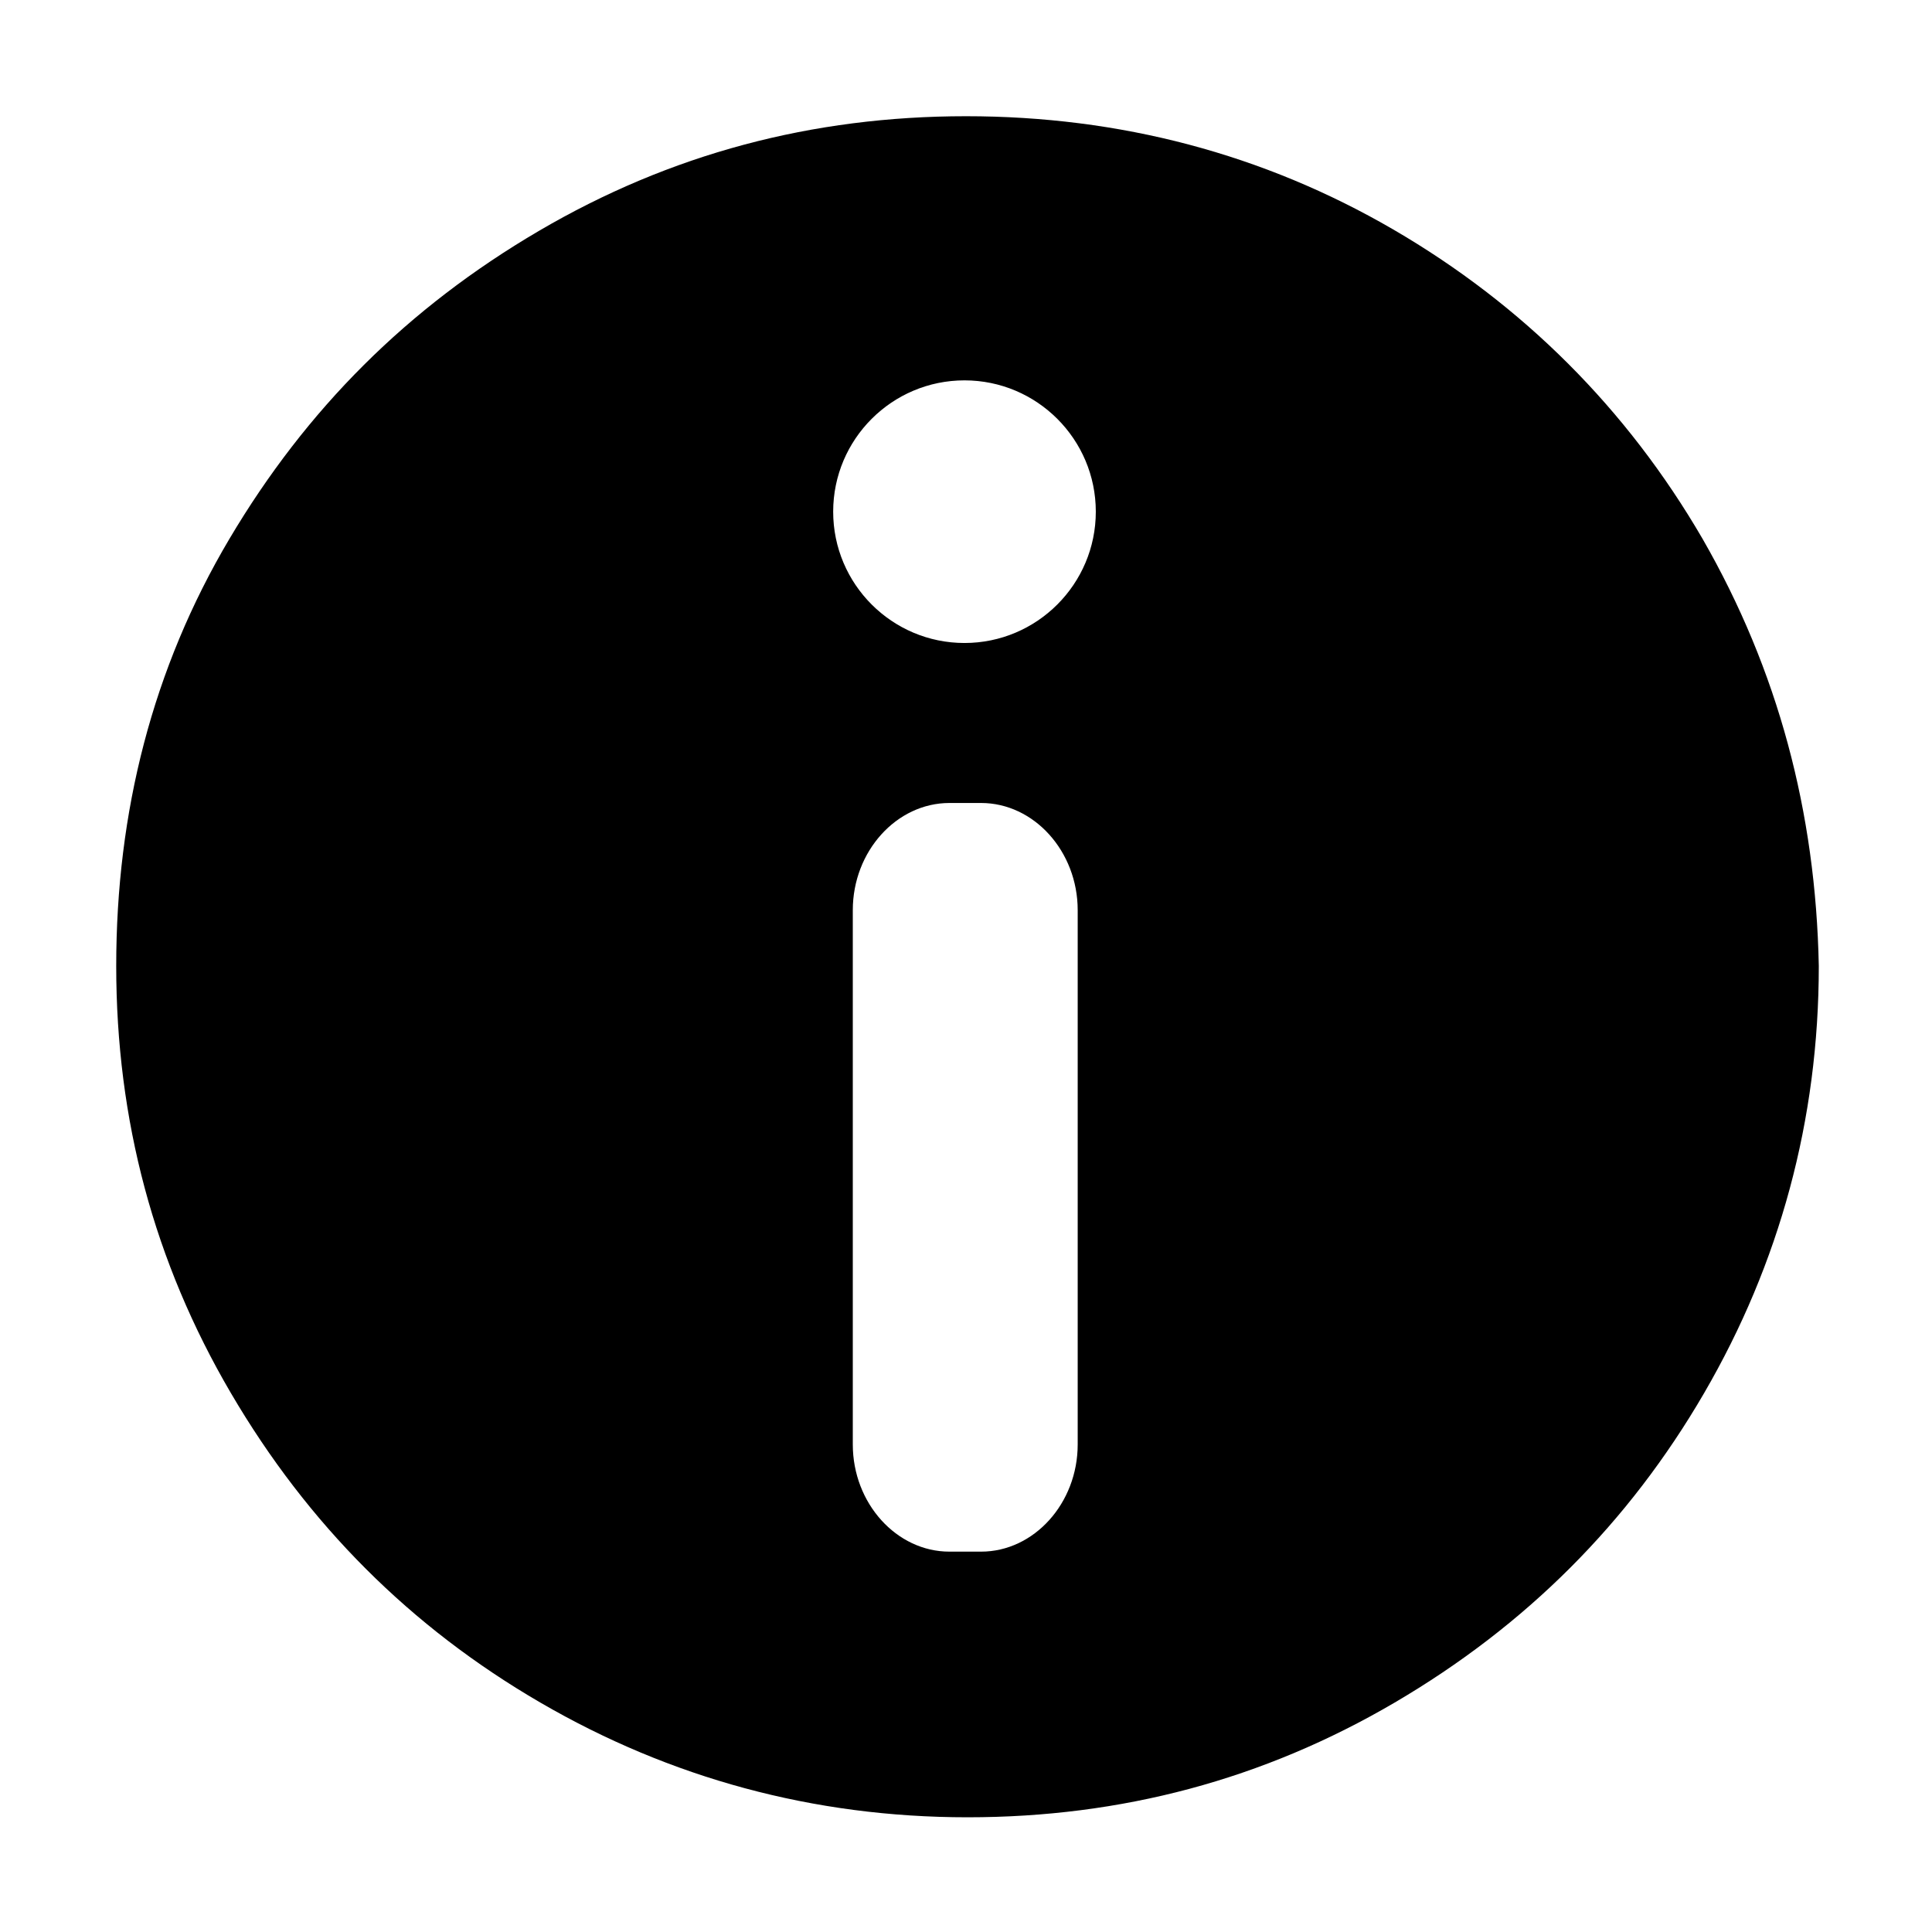 <svg viewBox="0 0 1024 1024" xmlns="http://www.w3.org/2000/svg"><path d="M902.4 285.6c-40-68.8-95.2-124-164-164s-144.8-60-226.4-60-156.8 20-226.4 60.8-123.2 94.4-164 163.2-60 144.8-60 226.4 20 156.8 60.8 226.4 95.2 124 164 164 144.8 60.8 226.4 60.8 156.8-20 226.4-60.8 124-95.2 164-164S964 593.6 964 512c-1.6-81.6-21.6-156.8-61.6-226.4zm-331.2 480c0 31.2-23.2 56.8-51.2 56.8h-16.8c-28 0-51.2-25.6-51.2-56.8V482.4c0-31.2 23.2-56.8 51.2-56.8H520c28 0 51.2 25.6 51.2 56.8v283.2zm-60-424.8c-38.4 0-69.6-31.2-69.6-69.6s31.2-69.6 69.6-69.6c38.4 0 69.6 31.2 69.6 69.6s-31.2 69.6-69.6 69.6z"/></svg>